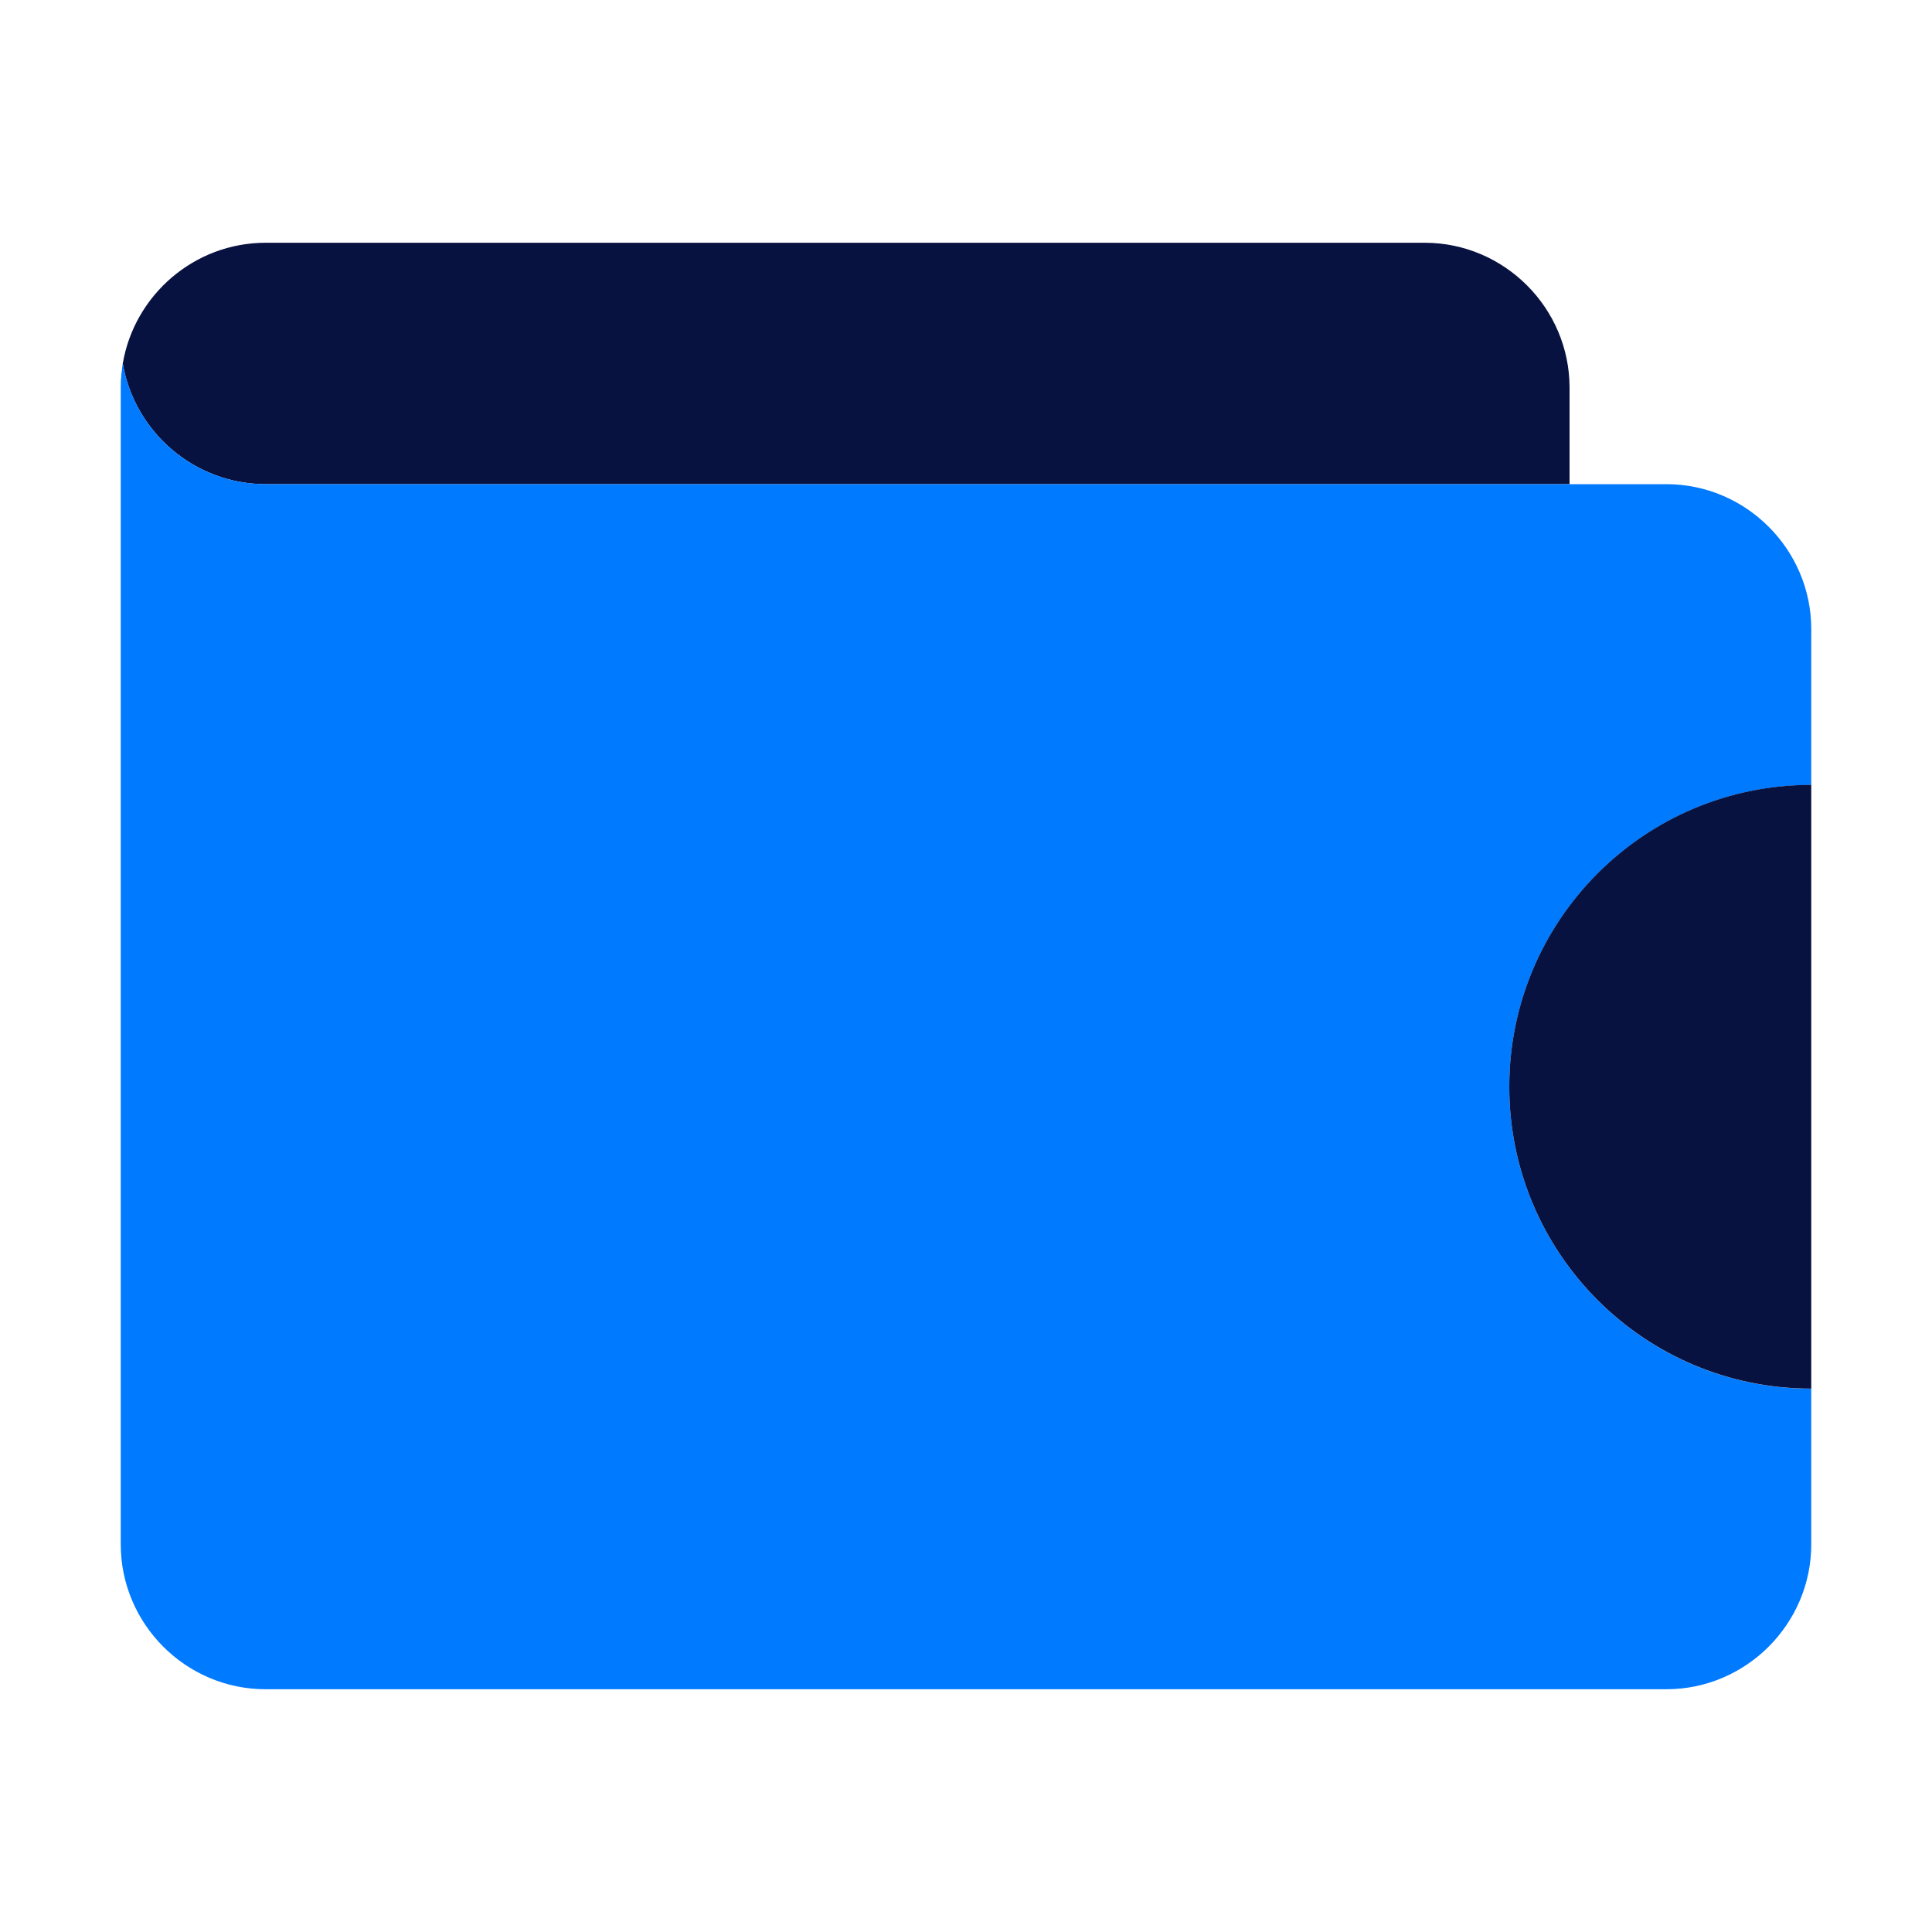 <?xml version="1.0" encoding="utf-8"?>
<!-- Generator: Adobe Illustrator 16.0.0, SVG Export Plug-In . SVG Version: 6.00 Build 0)  -->
<!DOCTYPE svg PUBLIC "-//W3C//DTD SVG 1.1//EN" "http://www.w3.org/Graphics/SVG/1.1/DTD/svg11.dtd">
<svg version="1.1" id="Layer_1" xmlns="http://www.w3.org/2000/svg" xmlns:xlink="http://www.w3.org/1999/xlink" x="0px" y="0px"
	 width="20px" height="20px" viewBox="0 0 20 20" enable-background="new 0 0 20 20" xml:space="preserve">
<path id="XMLID_979_" fill="#8297A5" d="M1.263,3.817c0.003-0.019,0.005-0.036,0.008-0.054C1.268,3.781,1.266,3.799,1.263,3.817z"/>
<path id="XMLID_974_" fill="#081241" d="M2.75,5.012h13.498V4.013c0-0.825-0.676-1.5-1.5-1.5H2.75c-0.74,0-1.359,0.542-1.479,1.25
	C1.391,4.469,2.01,5.012,2.75,5.012z"/>
<path id="XMLID_922_" fill="#8297A5" d="M1.256,3.879C1.257,3.863,1.26,3.847,1.262,3.832C1.259,3.847,1.257,3.863,1.256,3.879z"/>
<path id="XMLID_738_" fill="#8297A5" d="M1.251,3.944C1.252,3.932,1.252,3.92,1.254,3.908C1.252,3.92,1.252,3.932,1.251,3.944z"/>
<path id="XMLID_658_" fill="#007AFF" d="M17.25,5.012h-1h-0.002H2.75c-0.74,0-1.359-0.542-1.479-1.249l0,0l-0.001,0
	C1.268,3.781,1.266,3.799,1.263,3.817C1.262,3.822,1.262,3.827,1.262,3.832C1.26,3.847,1.257,3.863,1.256,3.879
	c0,0.01-0.002,0.02-0.002,0.029C1.252,3.92,1.252,3.932,1.251,3.944C1.25,3.967,1.25,3.99,1.25,4.013v2.499v6.976v2.499
	c0,0.825,0.674,1.5,1.5,1.5h14.5c0.824,0,1.5-0.675,1.5-1.5v-1.611c-1.727,0-3.126-1.399-3.126-3.125
	c0-1.726,1.399-3.125,3.126-3.125V6.512C18.75,5.687,18.074,5.012,17.25,5.012z"/>
<path id="XMLID_655_" fill="#081241" d="M15.624,11.25c0,1.726,1.399,3.125,3.126,3.125v-0.08v-1.25v-3.67v-1.25
	C17.023,8.125,15.624,9.524,15.624,11.25z"/>
</svg>
